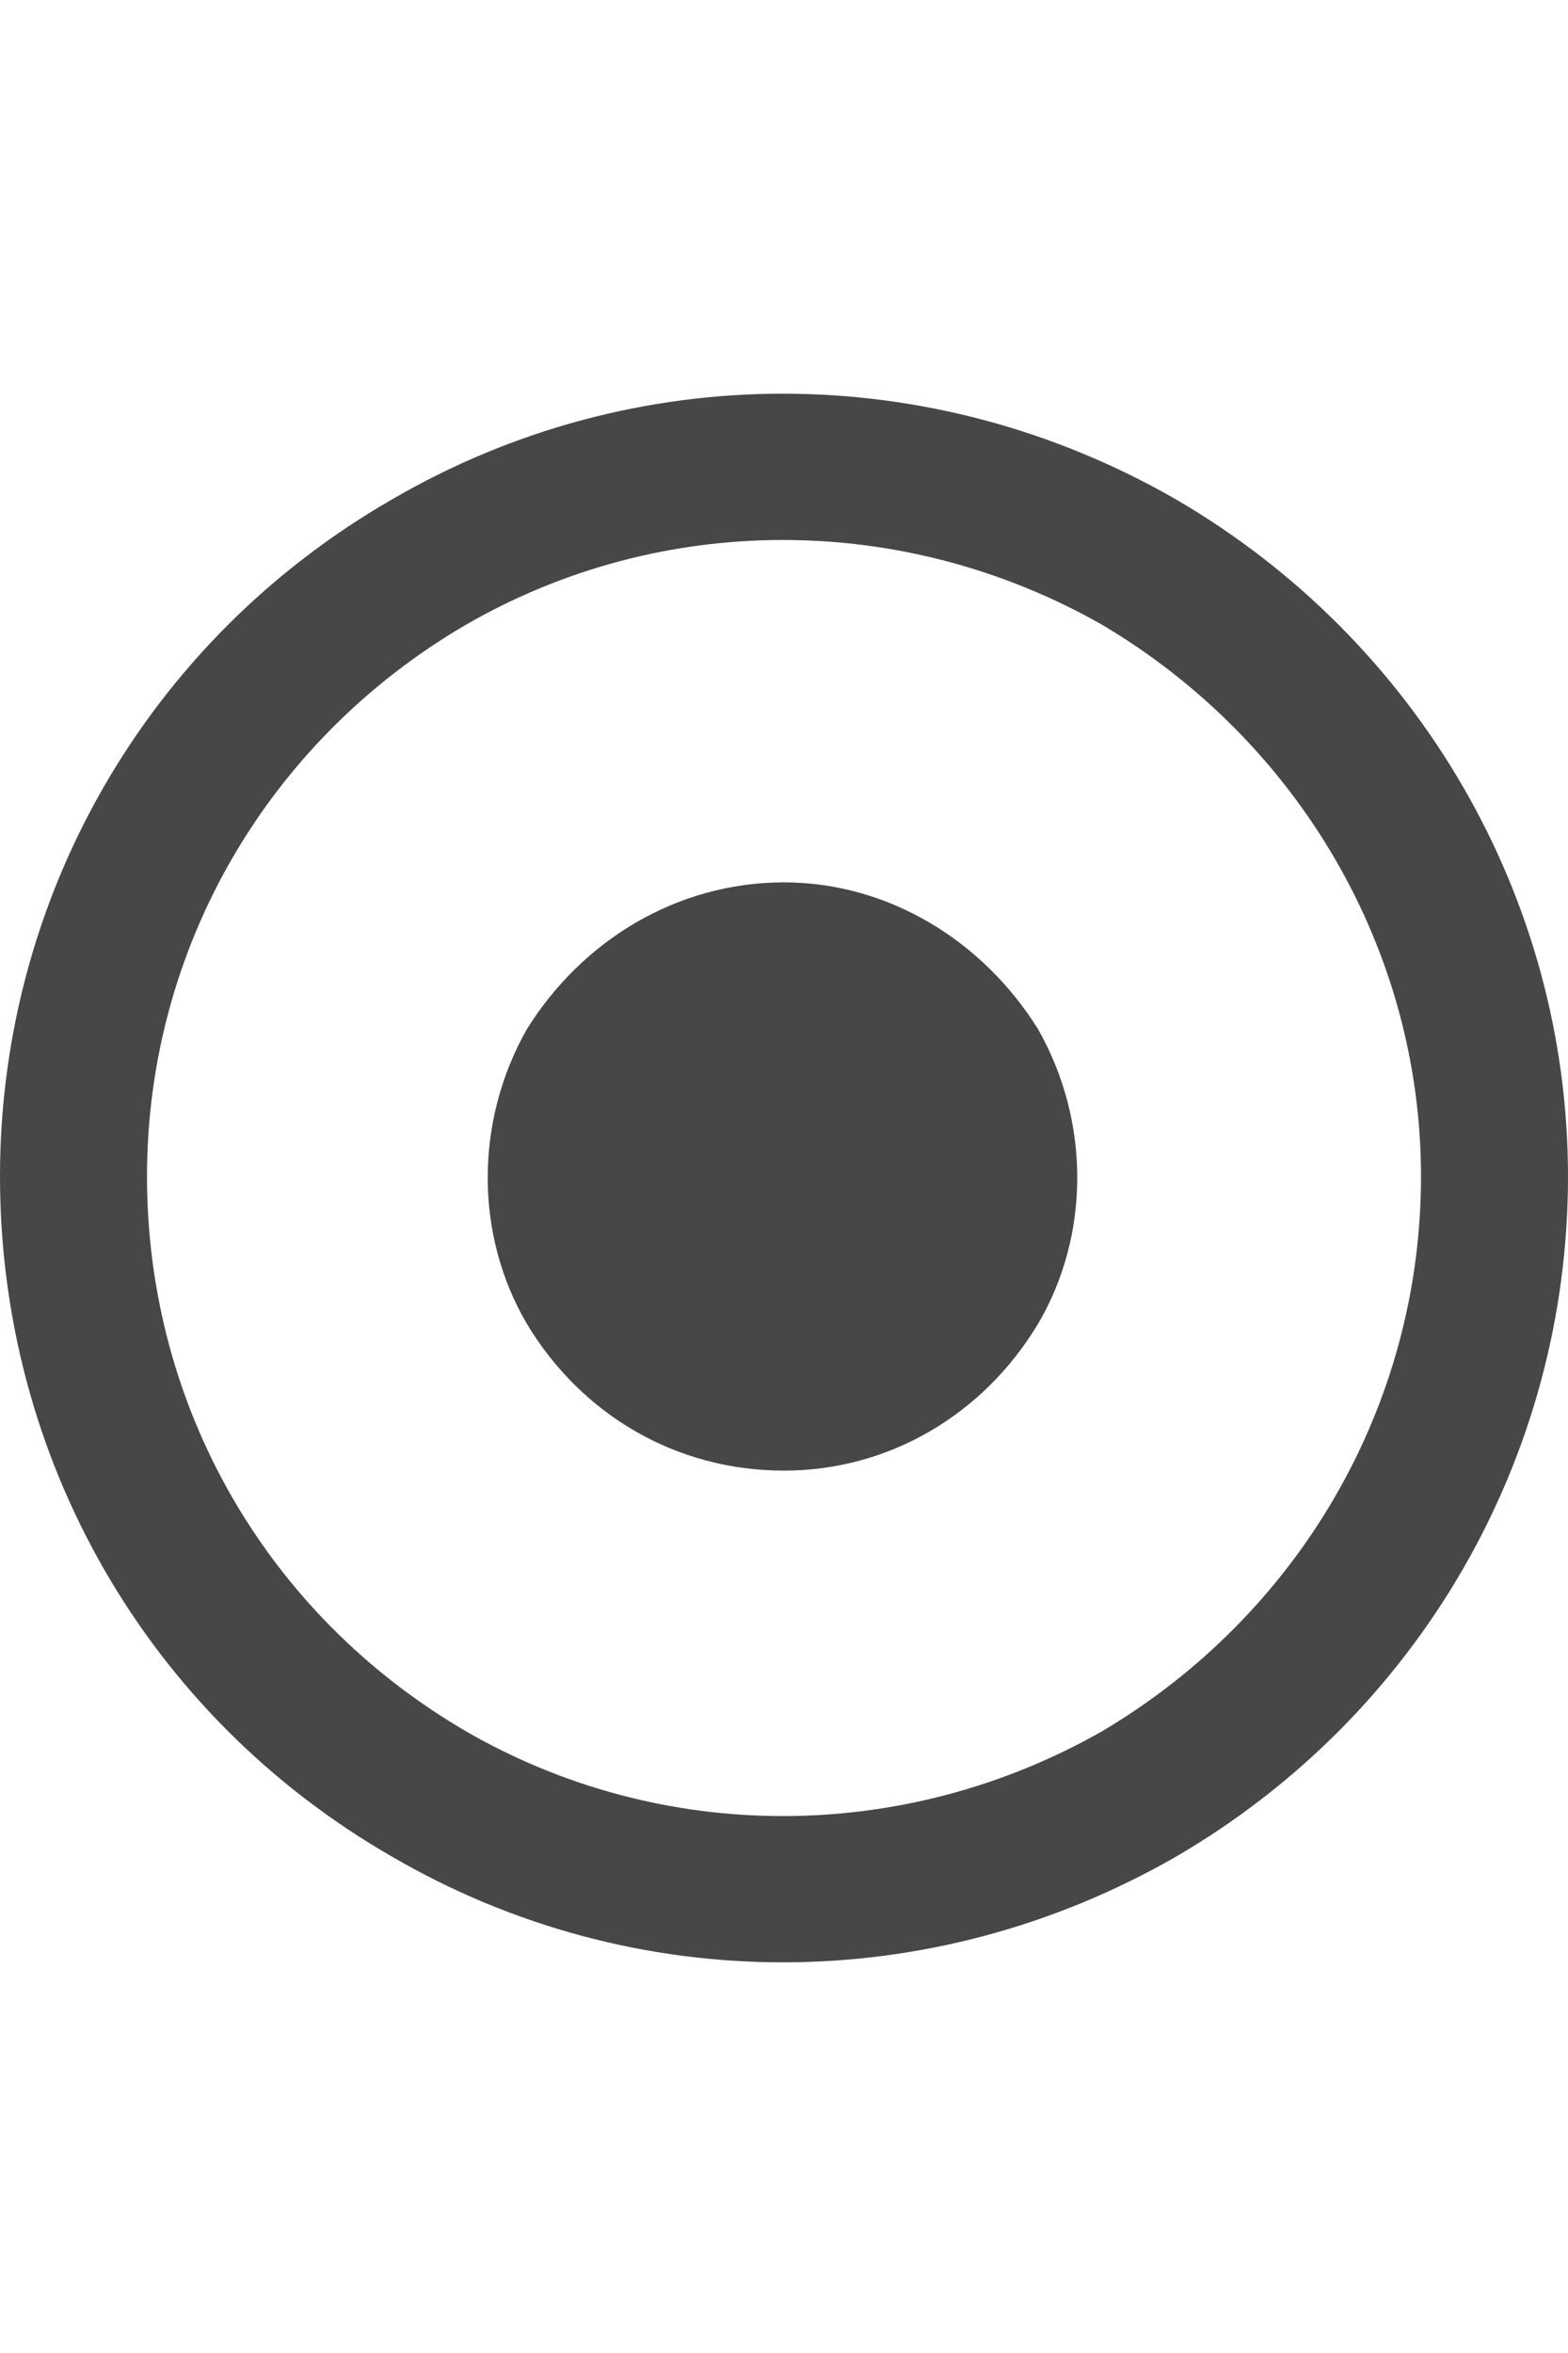 <svg width="24" height="36" viewBox="0 0 24 36" fill="none" xmlns="http://www.w3.org/2000/svg">
<g id="label-paired / xl / circle-dot-xl / bold" clip-path="url(#clip0_2556_19702)">
<path id="icon" d="M21.75 18C21.75 14.531 19.875 11.344 16.875 9.562C13.828 7.828 10.125 7.828 7.125 9.562C4.078 11.344 2.25 14.531 2.25 18C2.25 21.516 4.078 24.703 7.125 26.484C10.125 28.219 13.828 28.219 16.875 26.484C19.875 24.703 21.75 21.516 21.75 18ZM0 18C0 13.734 2.25 9.797 6 7.641C9.703 5.484 14.25 5.484 18 7.641C21.703 9.797 24 13.734 24 18C24 22.312 21.703 26.25 18 28.406C14.25 30.562 9.703 30.562 6 28.406C2.25 26.25 0 22.312 0 18ZM12 13.5C13.594 13.5 15.047 14.391 15.891 15.75C16.688 17.156 16.688 18.891 15.891 20.25C15.047 21.656 13.594 22.5 12 22.5C10.359 22.5 8.906 21.656 8.062 20.25C7.266 18.891 7.266 17.156 8.062 15.75C8.906 14.391 10.359 13.5 12 13.5Z" fill="black" fill-opacity="0.72"/>
</g>
<defs>
<clipPath id="clip0_2556_19702">
<rect width="24" height="36" fill="white"/>
</clipPath>
</defs>
</svg>
